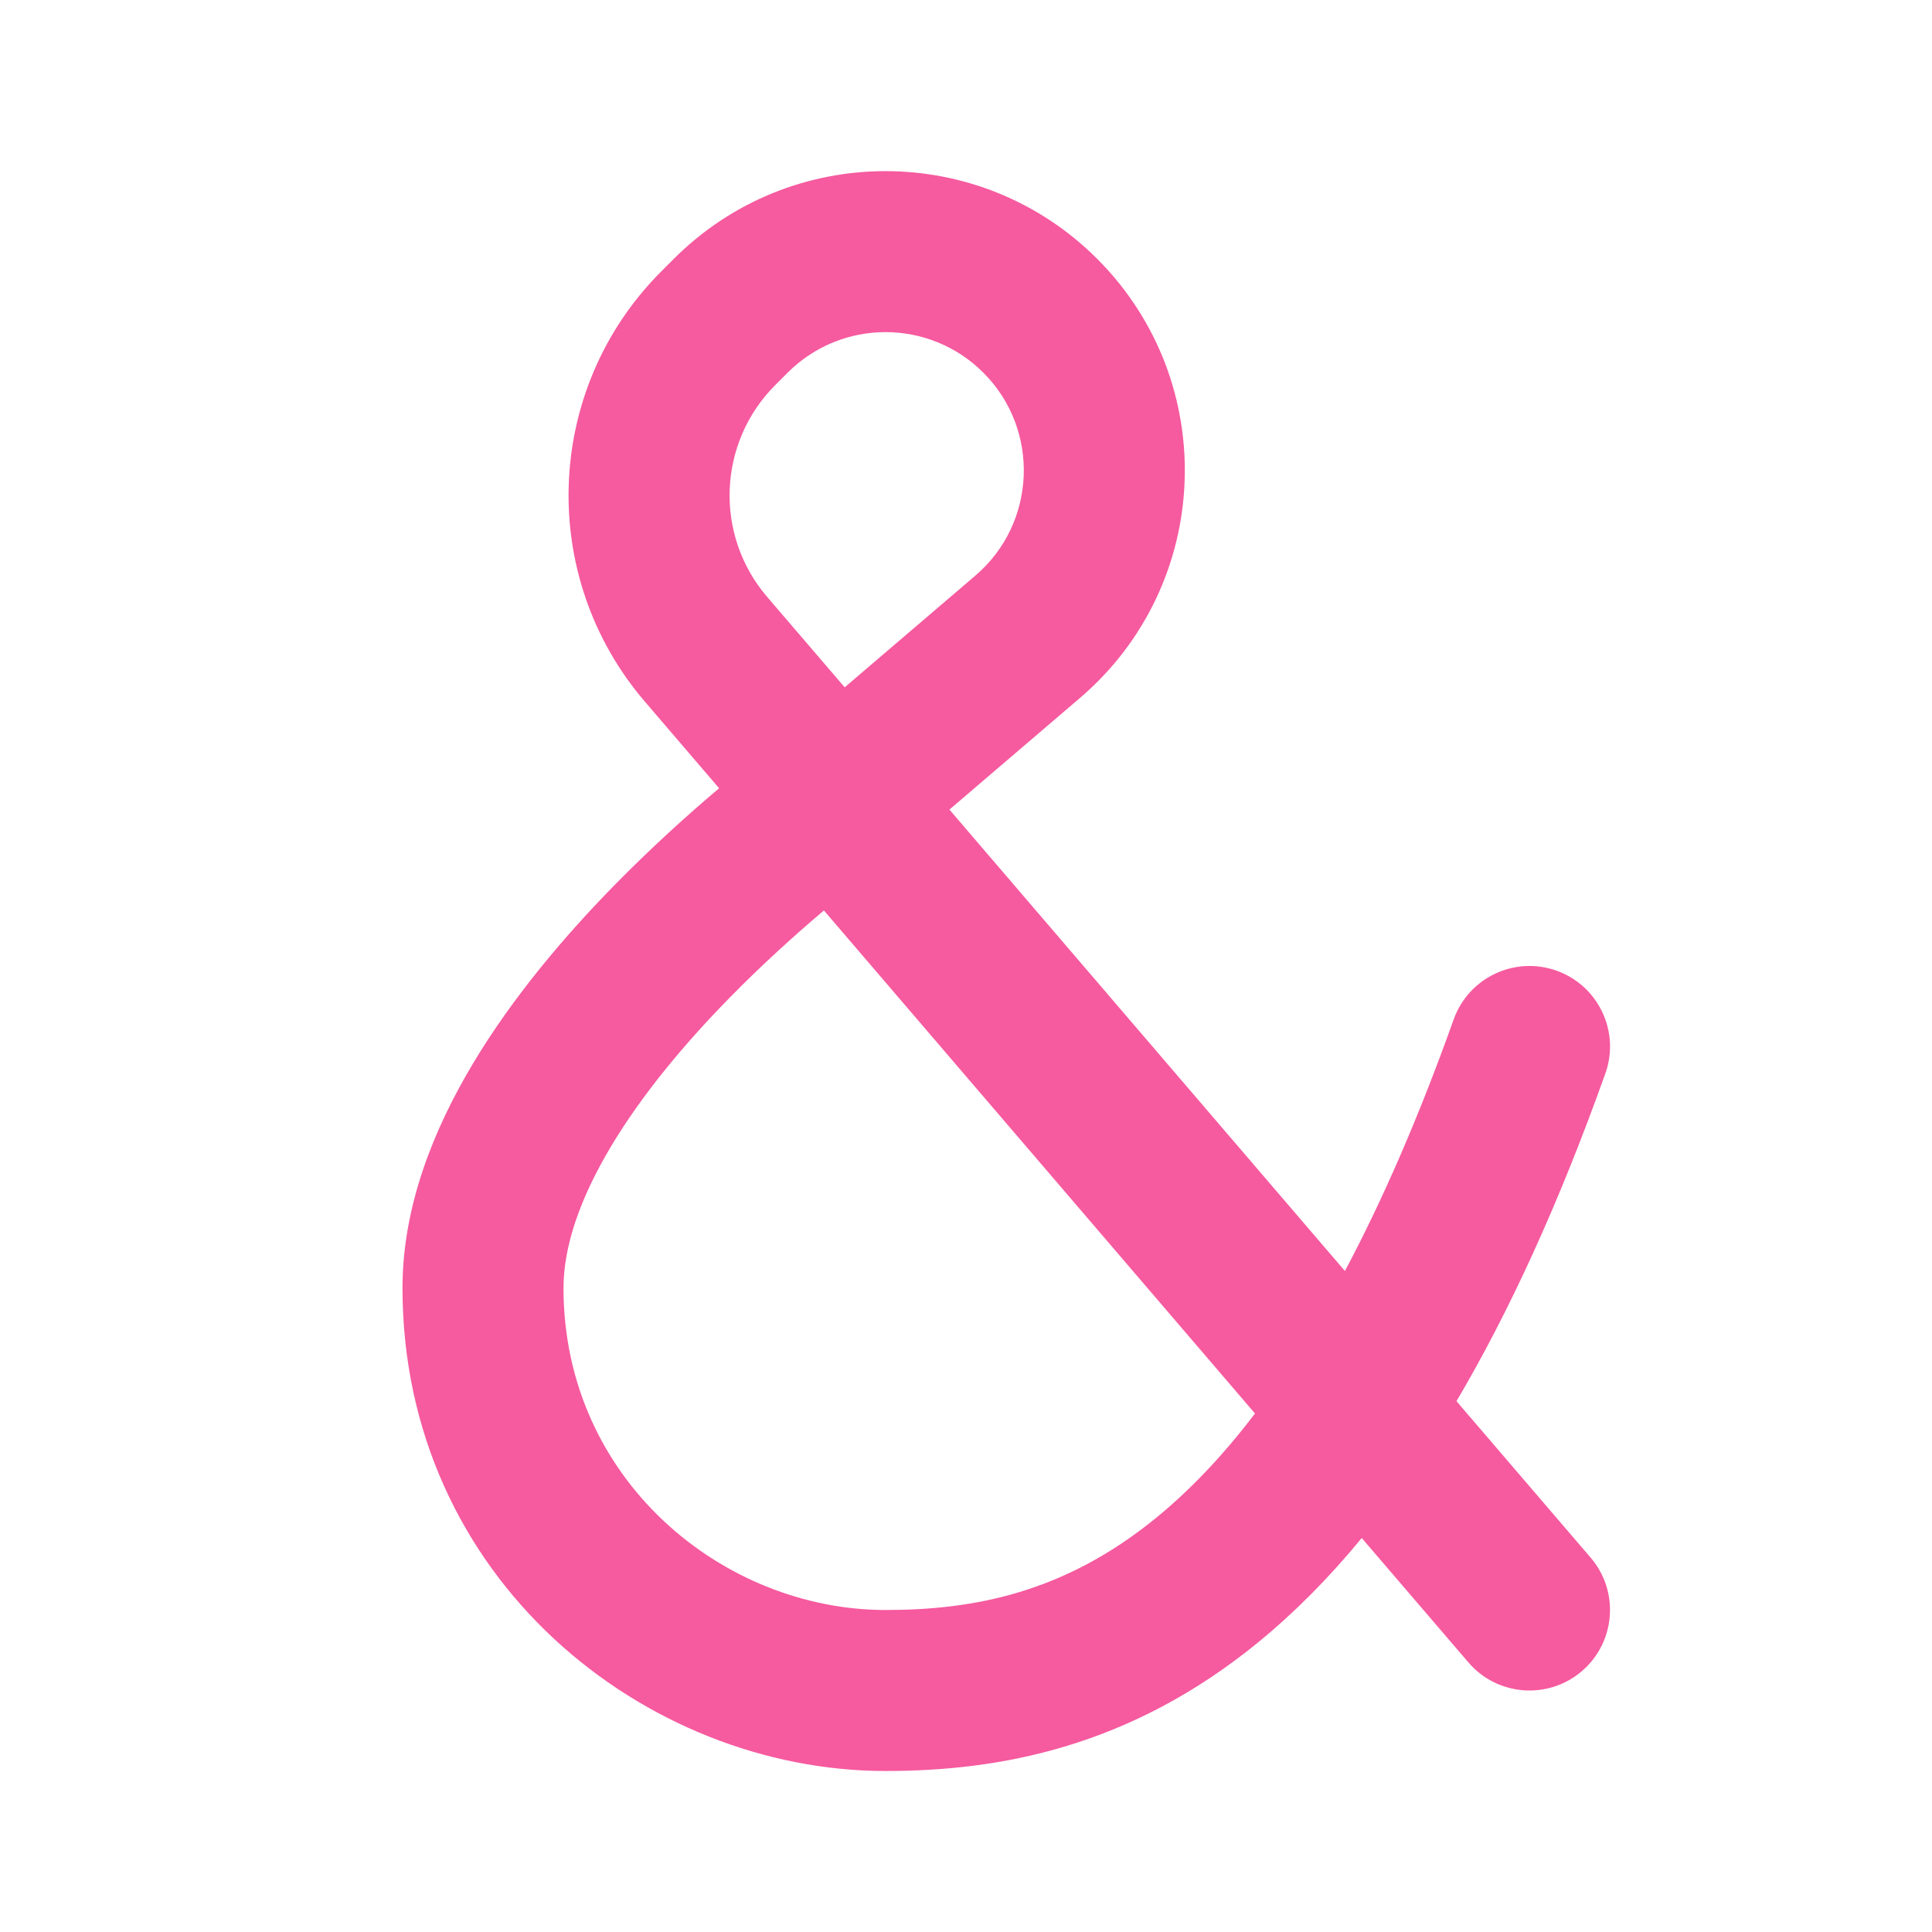 <!DOCTYPE svg PUBLIC "-//W3C//DTD SVG 1.1//EN" "http://www.w3.org/Graphics/SVG/1.1/DTD/svg11.dtd">
<!-- Uploaded to: SVG Repo, www.svgrepo.com, Transformed by: SVG Repo Mixer Tools -->
<svg width="800px" height="800px" viewBox="0 0 24 24" version="1.1" xmlns="http://www.w3.org/2000/svg" xmlns:xlink="http://www.w3.org/1999/xlink" fill="#F65A9F" style="--darkreader-inline-fill: #dc0c69; --darkreader-inline-stroke: #ff89f0;" stroke="#F65A9F" data-darkreader-inline-fill="" data-darkreader-inline-stroke="">
<g id="SVGRepo_bgCarrier" stroke-width="0"/>
<g id="SVGRepo_tracerCarrier" stroke-linecap="round" stroke-linejoin="round"/>
<g id="SVGRepo_iconCarrier"> <title>and_line</title> <g id="页面-1" stroke="none" stroke-width="1" fill="none" fill-rule="evenodd" style="--darkreader-inline-stroke: none;" data-darkreader-inline-stroke=""> <g id="Editor" transform="translate(-288, -96)"> <g id="and_line" transform="translate(288, 96)"> <path d="M24,0 L24,24 L0,24 L0,0 L24,0 Z M12.593,23.258 L12.582,23.26 L12.511,23.295 L12.492,23.299 L12.492,23.299 L12.477,23.295 L12.406,23.26 C12.396,23.256 12.387,23.259 12.382,23.265 L12.378,23.276 L12.361,23.703 L12.366,23.723 L12.377,23.736 L12.48,23.81 L12.495,23.814 L12.495,23.814 L12.507,23.81 L12.611,23.736 L12.623,23.72 L12.623,23.72 L12.627,23.703 L12.61,23.276 C12.608,23.266 12.601,23.259 12.593,23.258 L12.593,23.258 Z M12.858,23.145 L12.845,23.147 L12.66,23.24 L12.65,23.25 L12.65,23.25 L12.647,23.261 L12.665,23.691 L12.67,23.703 L12.67,23.703 L12.678,23.71 L12.879,23.803 C12.891,23.807 12.902,23.803 12.908,23.795 L12.912,23.781 L12.878,23.167 C12.875,23.155 12.867,23.147 12.858,23.145 L12.858,23.145 Z M12.143,23.147 C12.133,23.142 12.122,23.145 12.116,23.153 L12.11,23.167 L12.076,23.781 C12.075,23.793 12.083,23.802 12.093,23.805 L12.108,23.803 L12.309,23.71 L12.319,23.702 L12.319,23.702 L12.323,23.691 L12.34,23.261 L12.337,23.249 L12.337,23.249 L12.328,23.24 L12.143,23.147 Z" id="MingCute" fill-rule="nonzero"> </path> <path d="M12.215,4.629 C11.544,3.958 10.456,3.958 9.785,4.629 L9.63,4.784 C8.915,5.5 8.871,6.646 9.529,7.414 L10.493,8.538 L12.117,7.15 C12.878,6.499 12.923,5.337 12.215,4.629 Z M11.794,10.057 L13.416,8.67 C15.064,7.261 15.162,4.748 13.629,3.215 C12.177,1.763 9.823,1.763 8.371,3.215 L8.216,3.37 C6.761,4.824 6.672,7.154 8.011,8.716 L8.933,9.792 C8.541,10.123 8.086,10.534 7.629,11 C7.011,11.631 6.368,12.388 5.874,13.214 C5.385,14.032 5,14.988 5,16 C5,19.616 8.014,22 11,22 C12.406,22 14.029,21.711 15.633,20.399 C16.07,20.041 16.498,19.614 16.916,19.106 L18.241,20.651 C18.6,21.07 19.232,21.119 19.651,20.759 C20.07,20.4 20.119,19.768 19.759,19.349 L18.093,17.406 C18.742,16.307 19.36,14.966 19.942,13.336 C20.128,12.816 19.856,12.244 19.336,12.058 C18.816,11.873 18.244,12.143 18.058,12.664 C17.615,13.905 17.162,14.934 16.707,15.789 L11.794,10.057 Z M15.59,17.559 L10.235,11.31 C9.879,11.611 9.467,11.982 9.058,12.4 C8.504,12.965 7.976,13.596 7.591,14.24 C7.201,14.892 7,15.487 7,16 C7,18.384 8.986,20 11,20 C12.094,20 13.221,19.789 14.367,18.851 C14.764,18.526 15.175,18.105 15.59,17.559 Z" id="形状" fill="#F65A9F" style="--darkreader-inline-fill: #dc0c69;" data-darkreader-inline-fill=""> </path> </g> </g> </g> </g>
</svg>